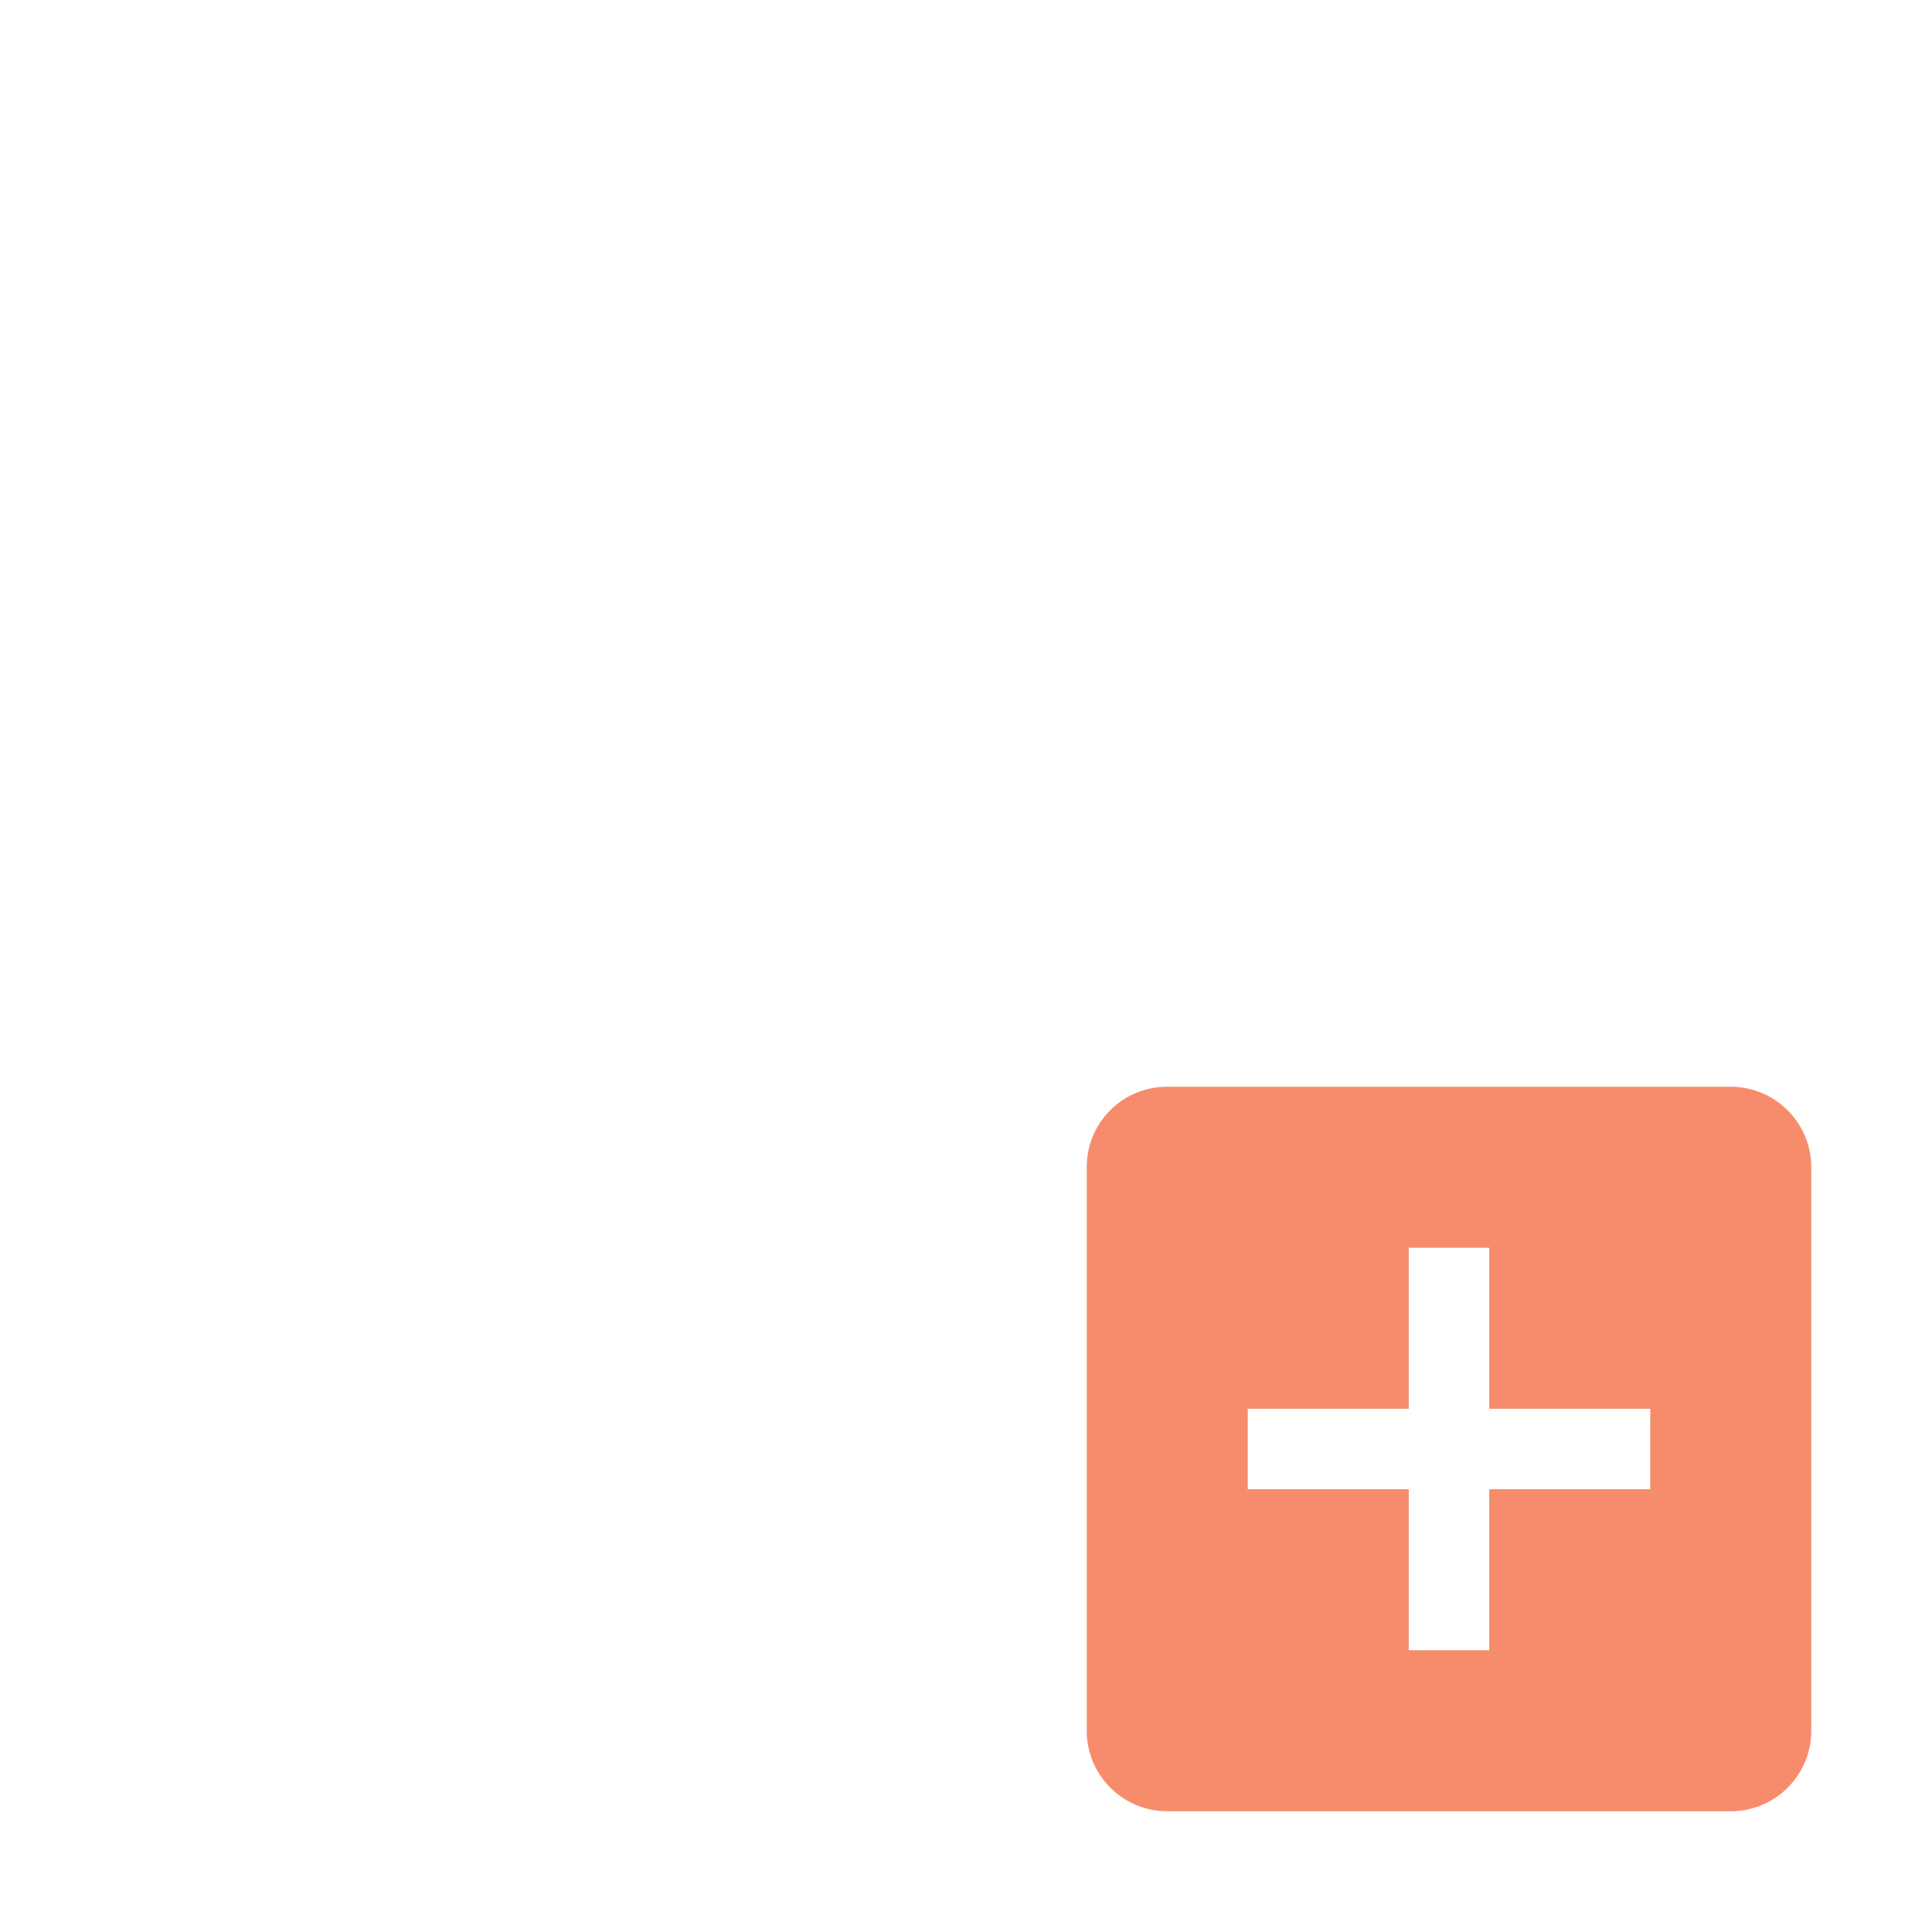 <svg xmlns="http://www.w3.org/2000/svg" width="16" height="16" data-big="true" viewBox="-24 -24 48 48"><path fill="#F78C6C" d="M17 13h-4v4h-2v-4H7v-2h4V7h2v4h4m2-8H5c-1.11 0-2 .89-2 2v14a2 2 0 0 0 2 2h14a2 2 0 0 0 2-2V5a2 2 0 0 0-2-2"/></svg>